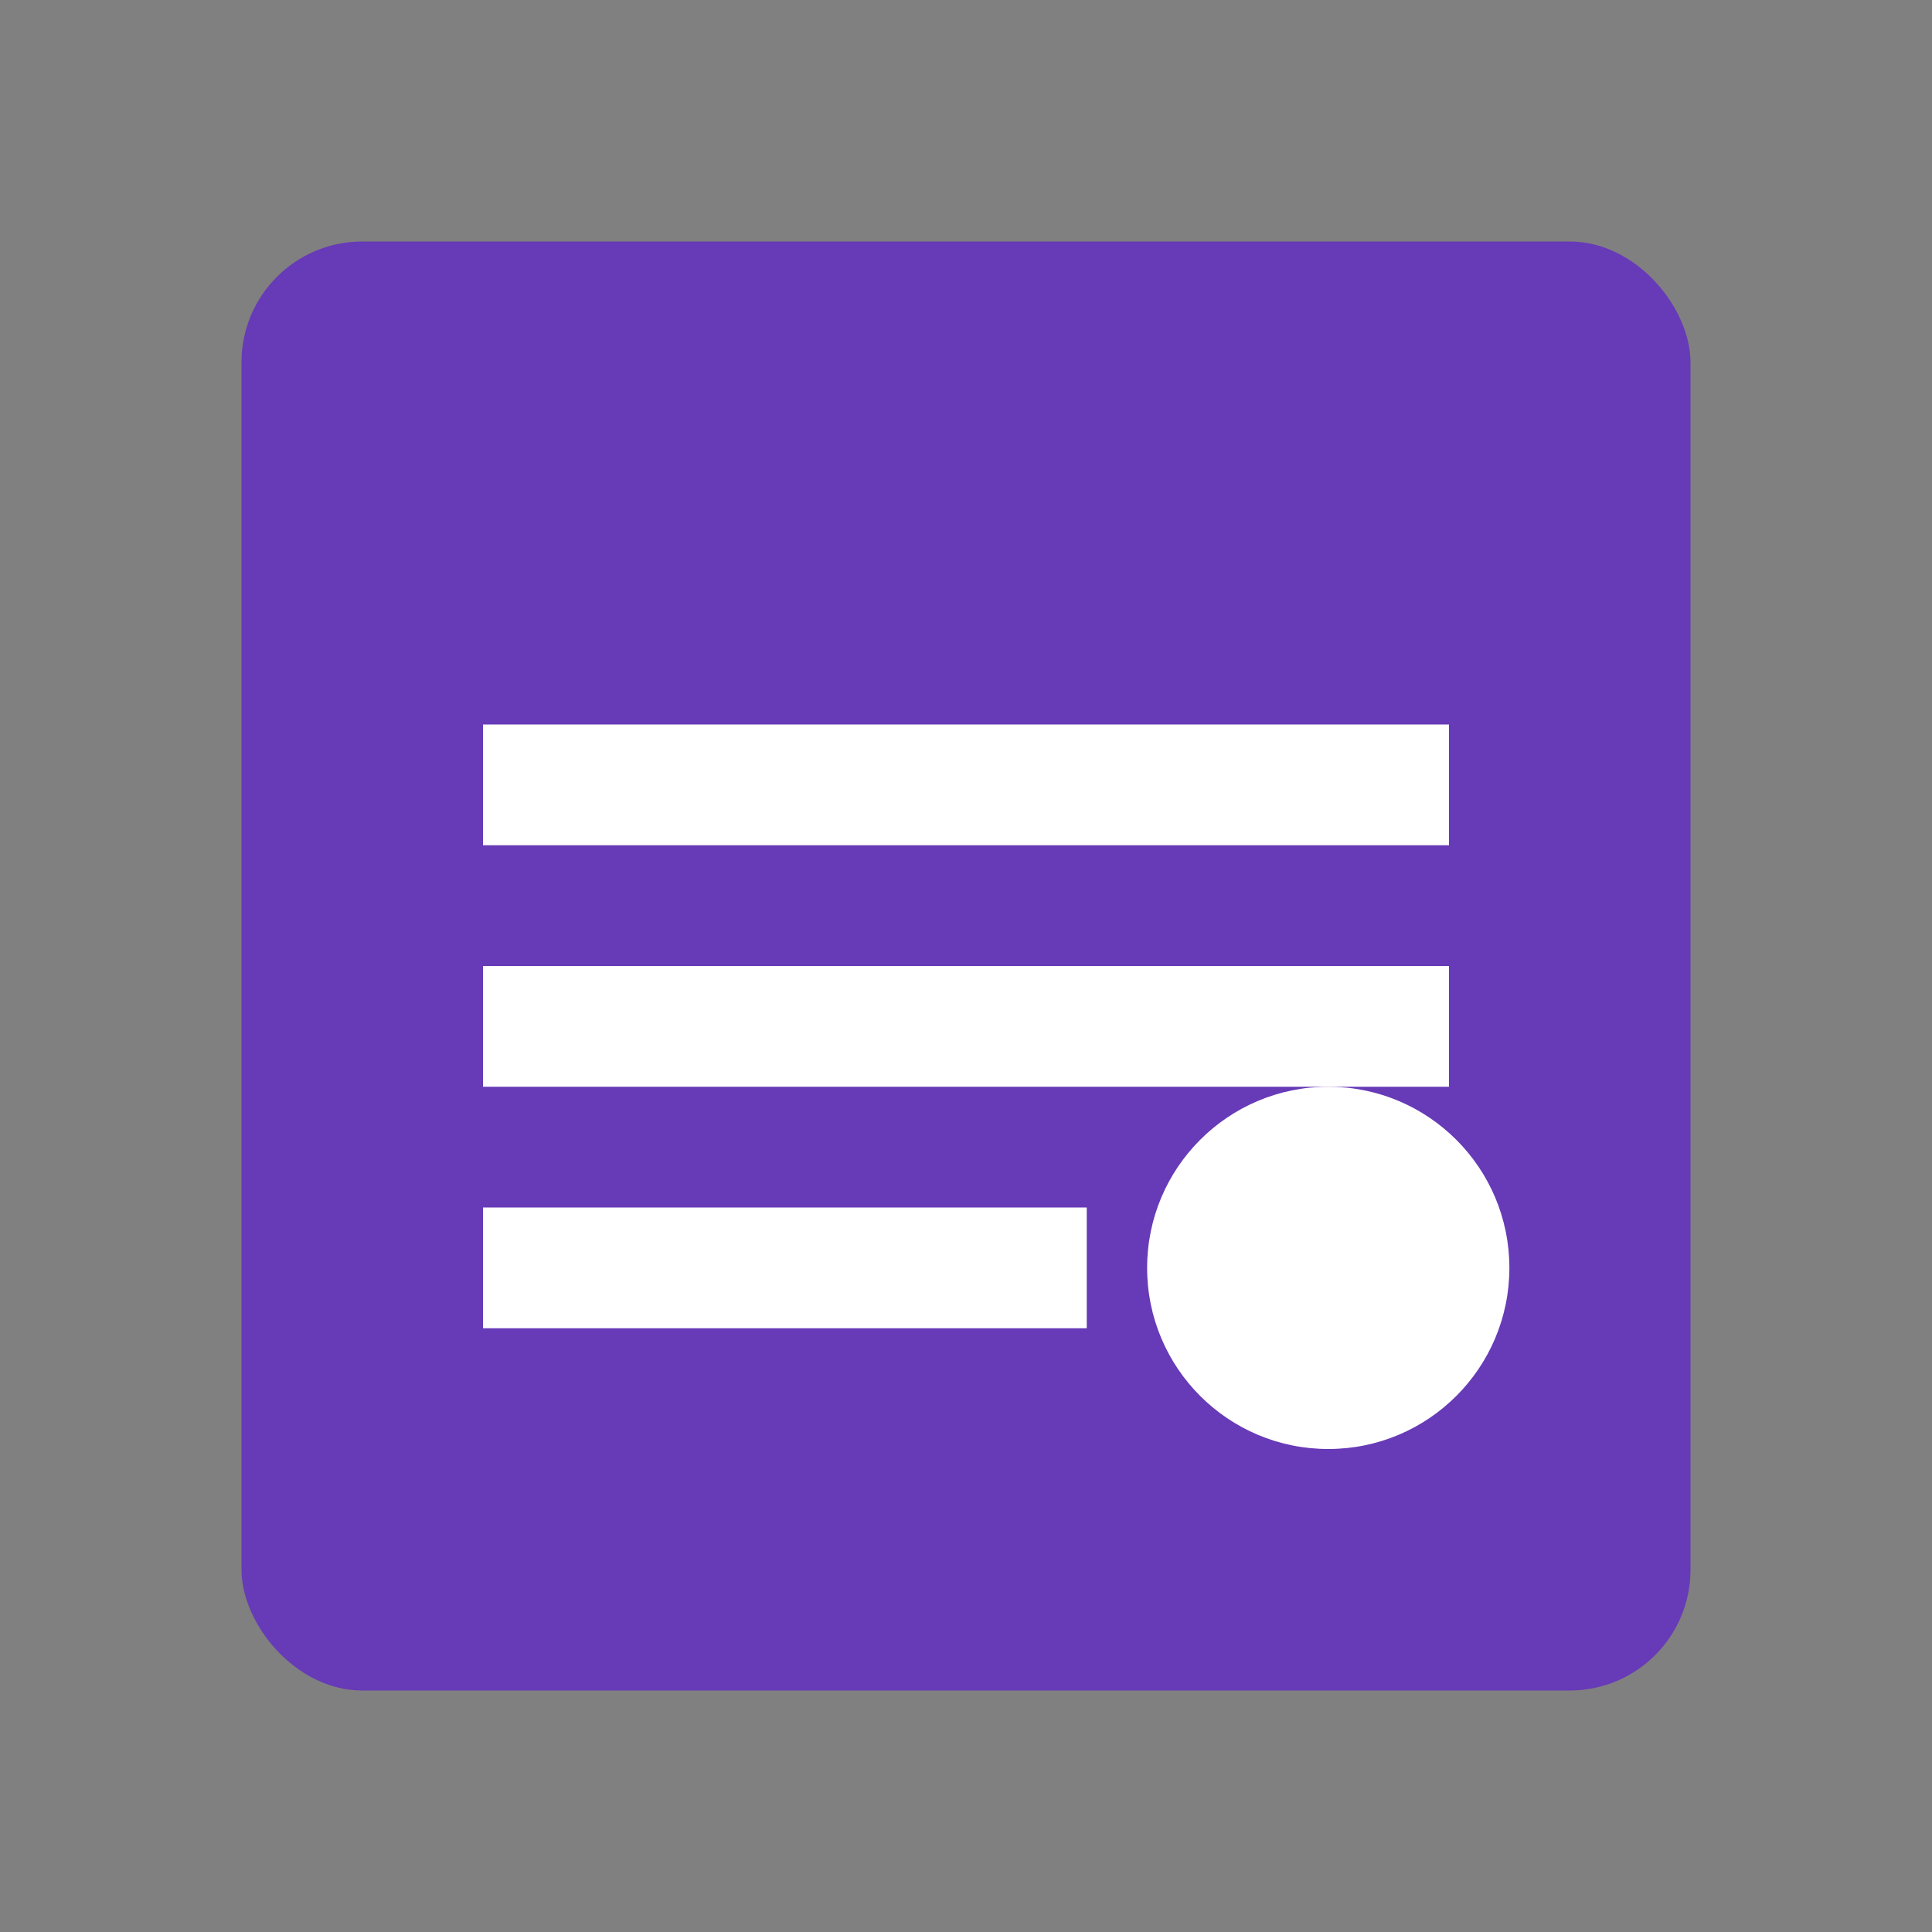 <?xml version="1.0" encoding="UTF-8"?>
<svg width="32px" height="32px" viewBox="0 0 32 32" version="1.1" xmlns="http://www.w3.org/2000/svg">
  <rect x="0" y="0" width="32" height="32" fill="#808080" stroke="none"/>
  <rect x="4" y="4" width="24" height="24" rx="2" ry="2" fill="#673ab7" />
  <path d="M8 12h16v2H8z M8 16h16v2H8z M8 20h10v2H8z" fill="white" />
  <circle cx="22" cy="21" r="3" fill="white" />
</svg>
